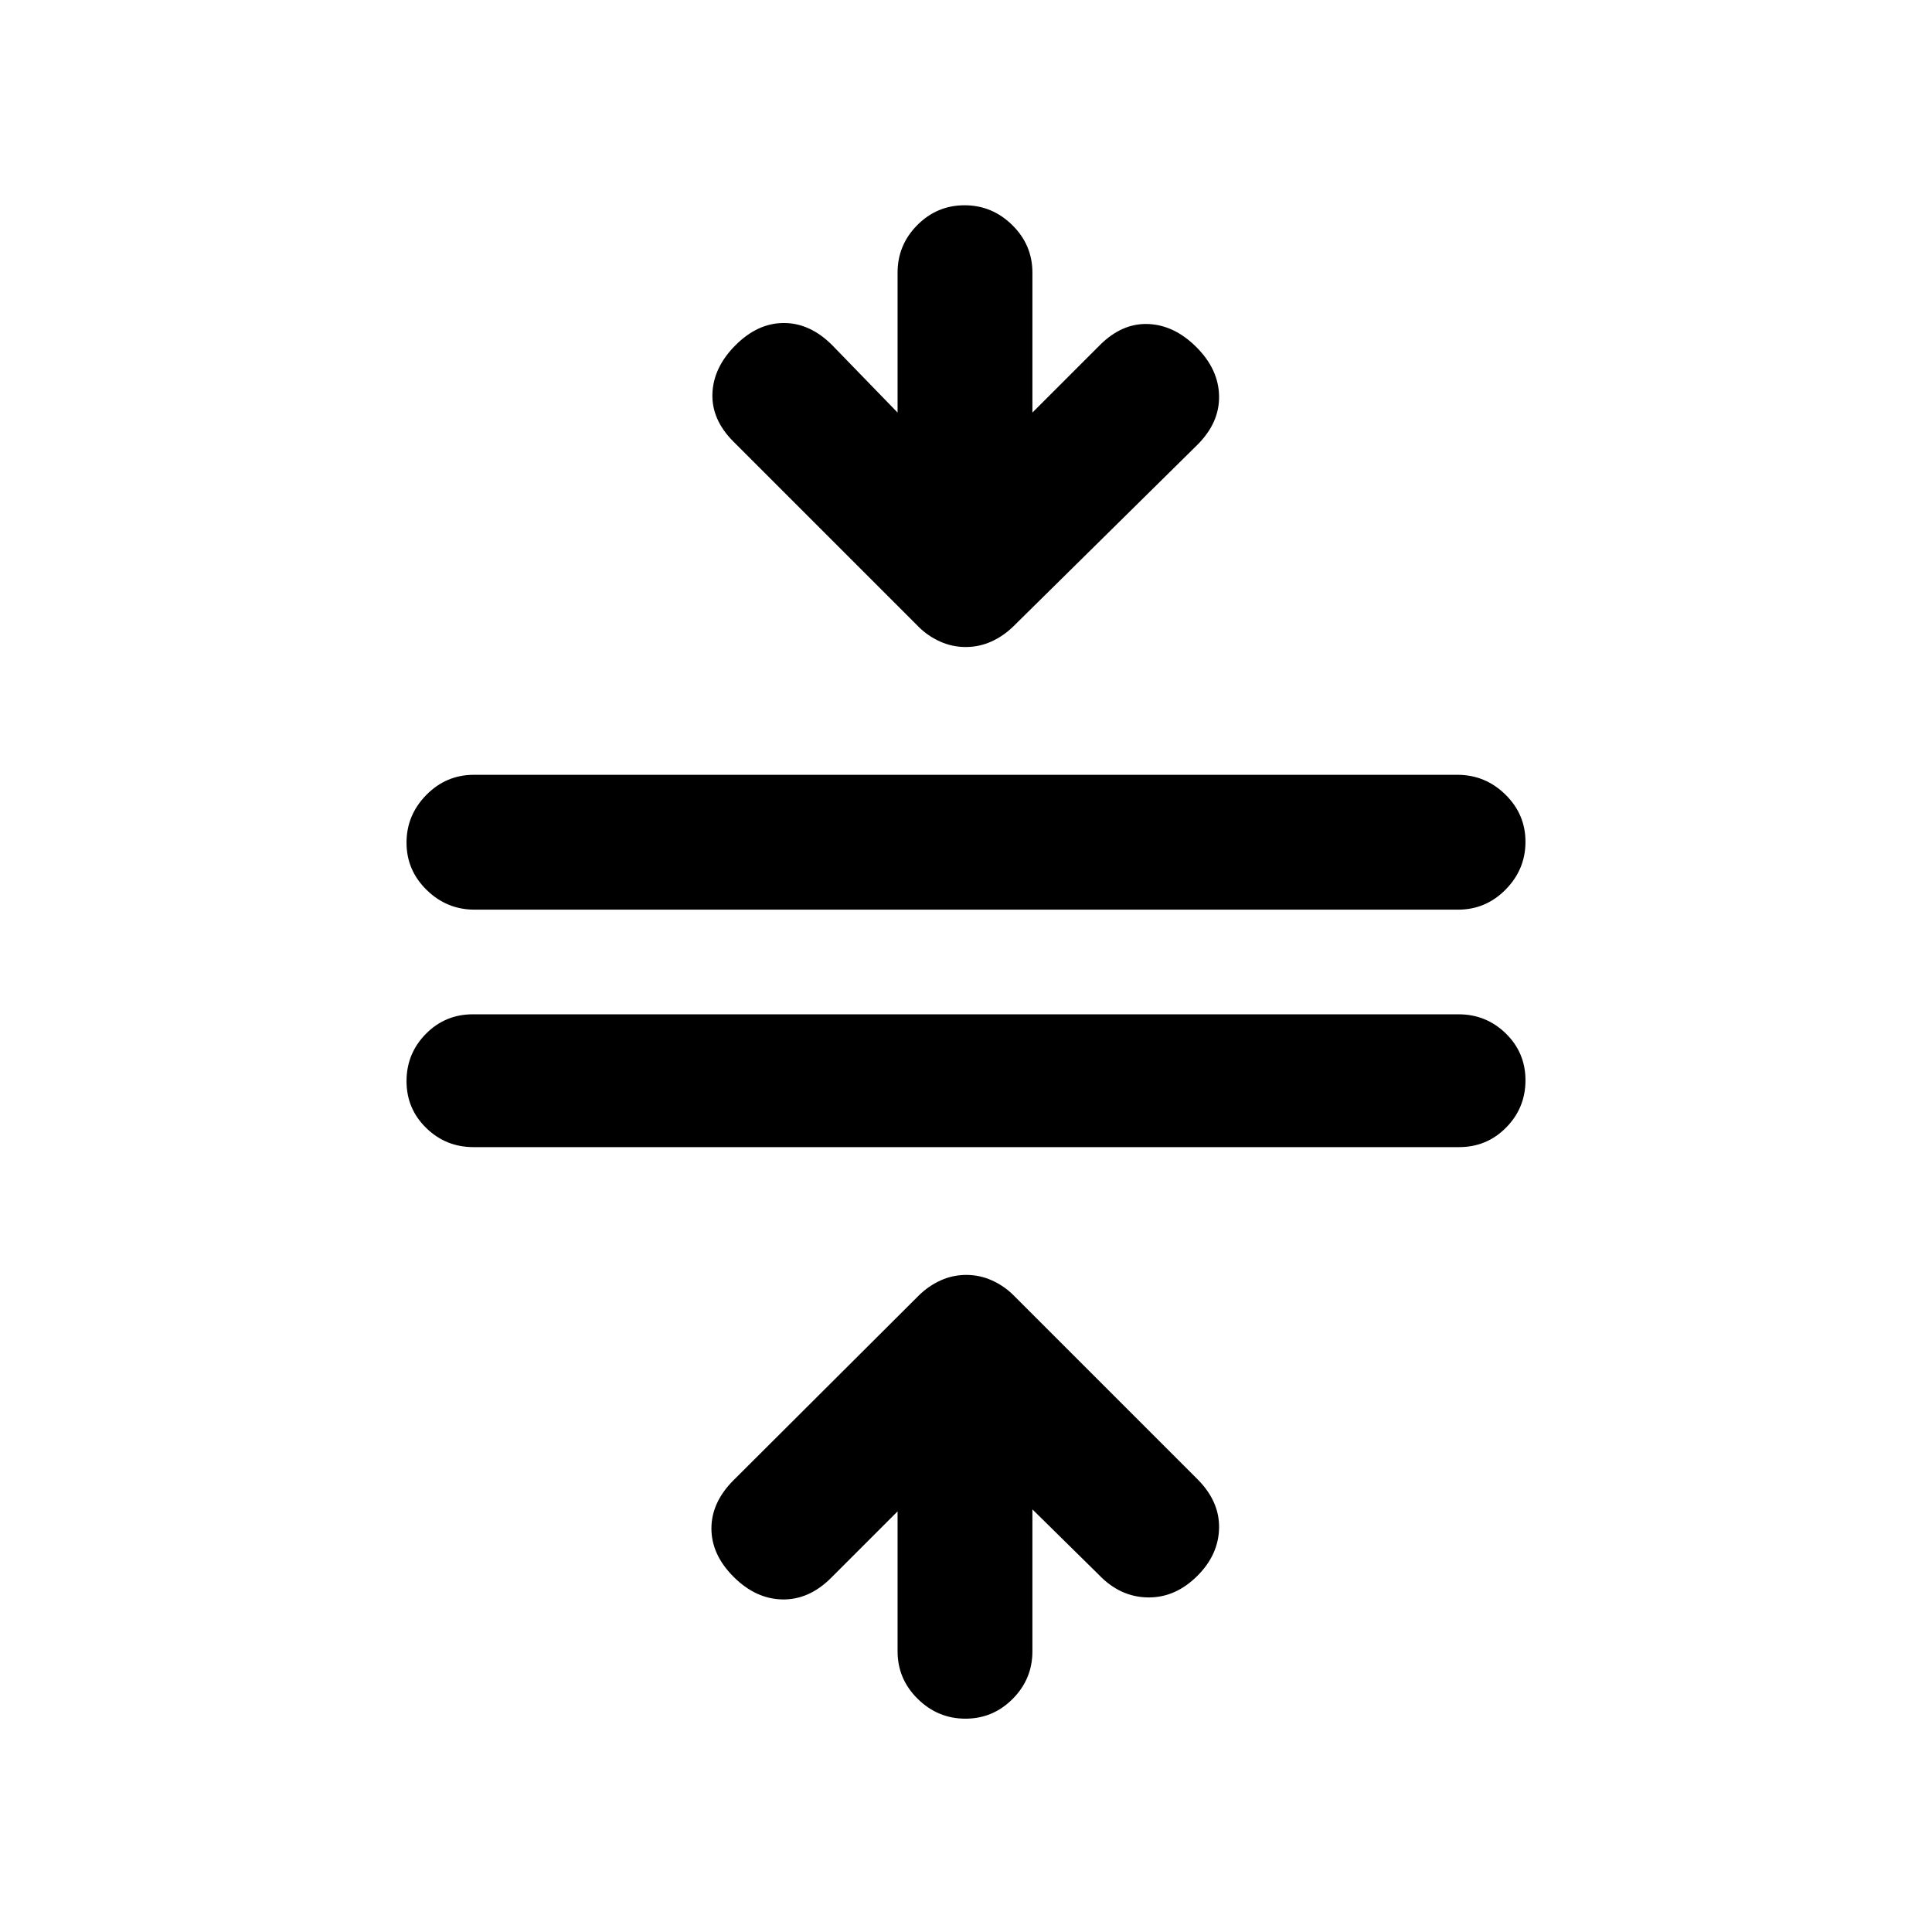 <svg xmlns="http://www.w3.org/2000/svg" height="20" viewBox="0 -960 960 960" width="20"><path d="M235.29-390q-13.79 0-23.54-9.54T202-422.79q0-13.71 9.59-23.46 9.6-9.75 23.39-9.75h489.73q13.79 0 23.54 9.54t9.75 23.25q0 13.71-9.59 23.46-9.6 9.75-23.39 9.75H235.29Zm.5-118Q222-508 212-517.79t-10-23.5q0-13.71 9.84-23.71 9.85-10 23.64-10h488.73q13.79 0 23.79 9.79t10 23.5q0 13.71-9.84 23.71-9.85 10-23.64 10H235.79Zm243.92 402Q466-106 456-115.85t-10-23.65V-209l-33 33q-11 11-24.25 10.75T364.5-176.5q-11-11-11-24t11-24l91.87-91.6q4.92-4.9 10.98-7.65 6.07-2.75 12.79-2.75 6.72 0 12.79 2.75Q499-321 503.5-316.5L595-225q11 11 10.75 24.25T595-177q-11 11-24.75 10.75T546-177.5L513-210v70.5q0 13.8-9.79 23.65-9.79 9.85-23.5 9.85Zm.15-532.5q-6.72 0-12.79-2.75Q461-644 456.5-648.5l-92-92q-11-11-10.5-24t11.5-24q11-11 24-11t24 11L446-755v-69.5q0-13.8 9.79-23.65 9.79-9.85 23.5-9.85t23.71 9.85q10 9.85 10 23.65v69.5l33.5-33.5q11-11 24-10.5t24 11.5q11 11 11.25 24.25T595-739l-91.37 90.15q-4.92 4.85-10.98 7.6-6.07 2.75-12.79 2.75Z"/></svg>